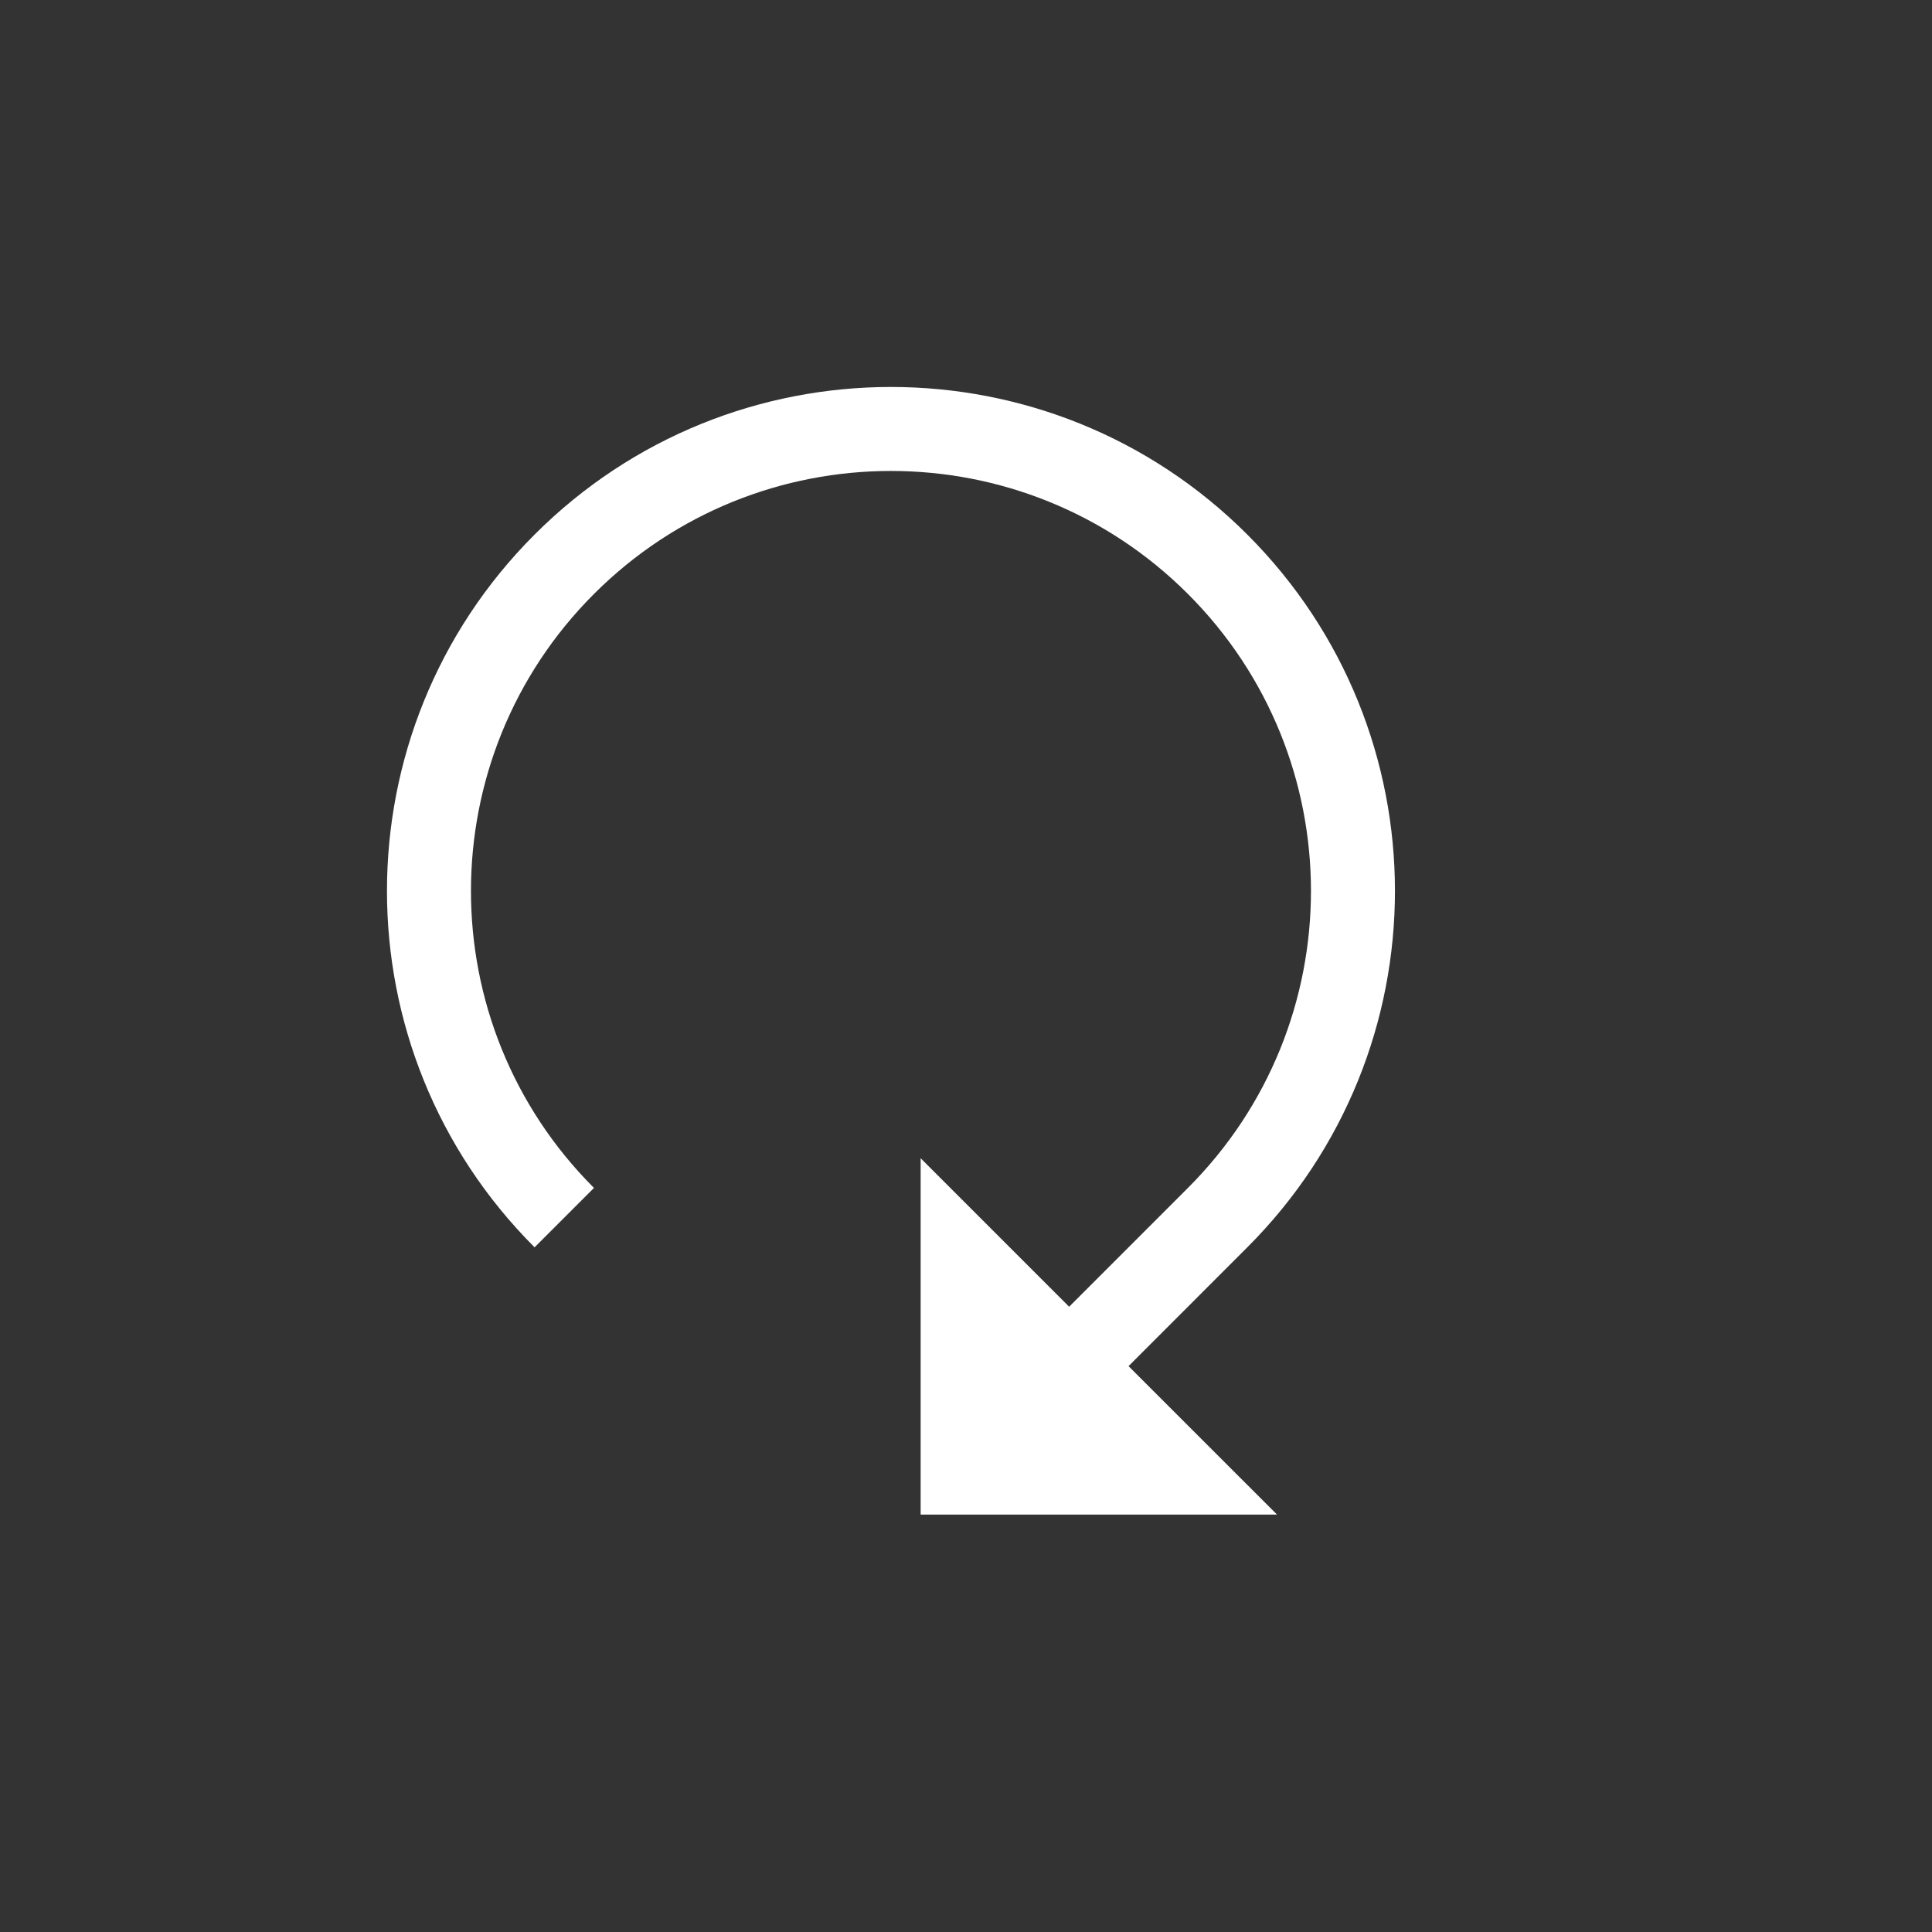 <svg width="46" height="46" viewBox="0 0 46 46" fill="none" xmlns="http://www.w3.org/2000/svg">
<rect x="0" y="0" width="46" height="46" fill="#333333" stroke="none"/>
<path fill-rule="evenodd" clip-rule="evenodd" d="M14.142 28.284C10.237 24.379 10.237 18.047 14.142 14.142C18.047 10.237 24.379 10.237 28.284 14.142C32.19 18.047 32.19 24.379 28.284 28.284L25.456 31.113L21.92 27.577L21.92 36.062L30.406 36.062L26.87 32.527L29.698 29.698C34.385 25.012 34.385 17.414 29.698 12.728C25.012 8.042 17.414 8.042 12.728 12.728C8.042 17.414 8.042 25.012 12.728 29.698L14.142 28.284Z" fill="white"/>
</svg>

